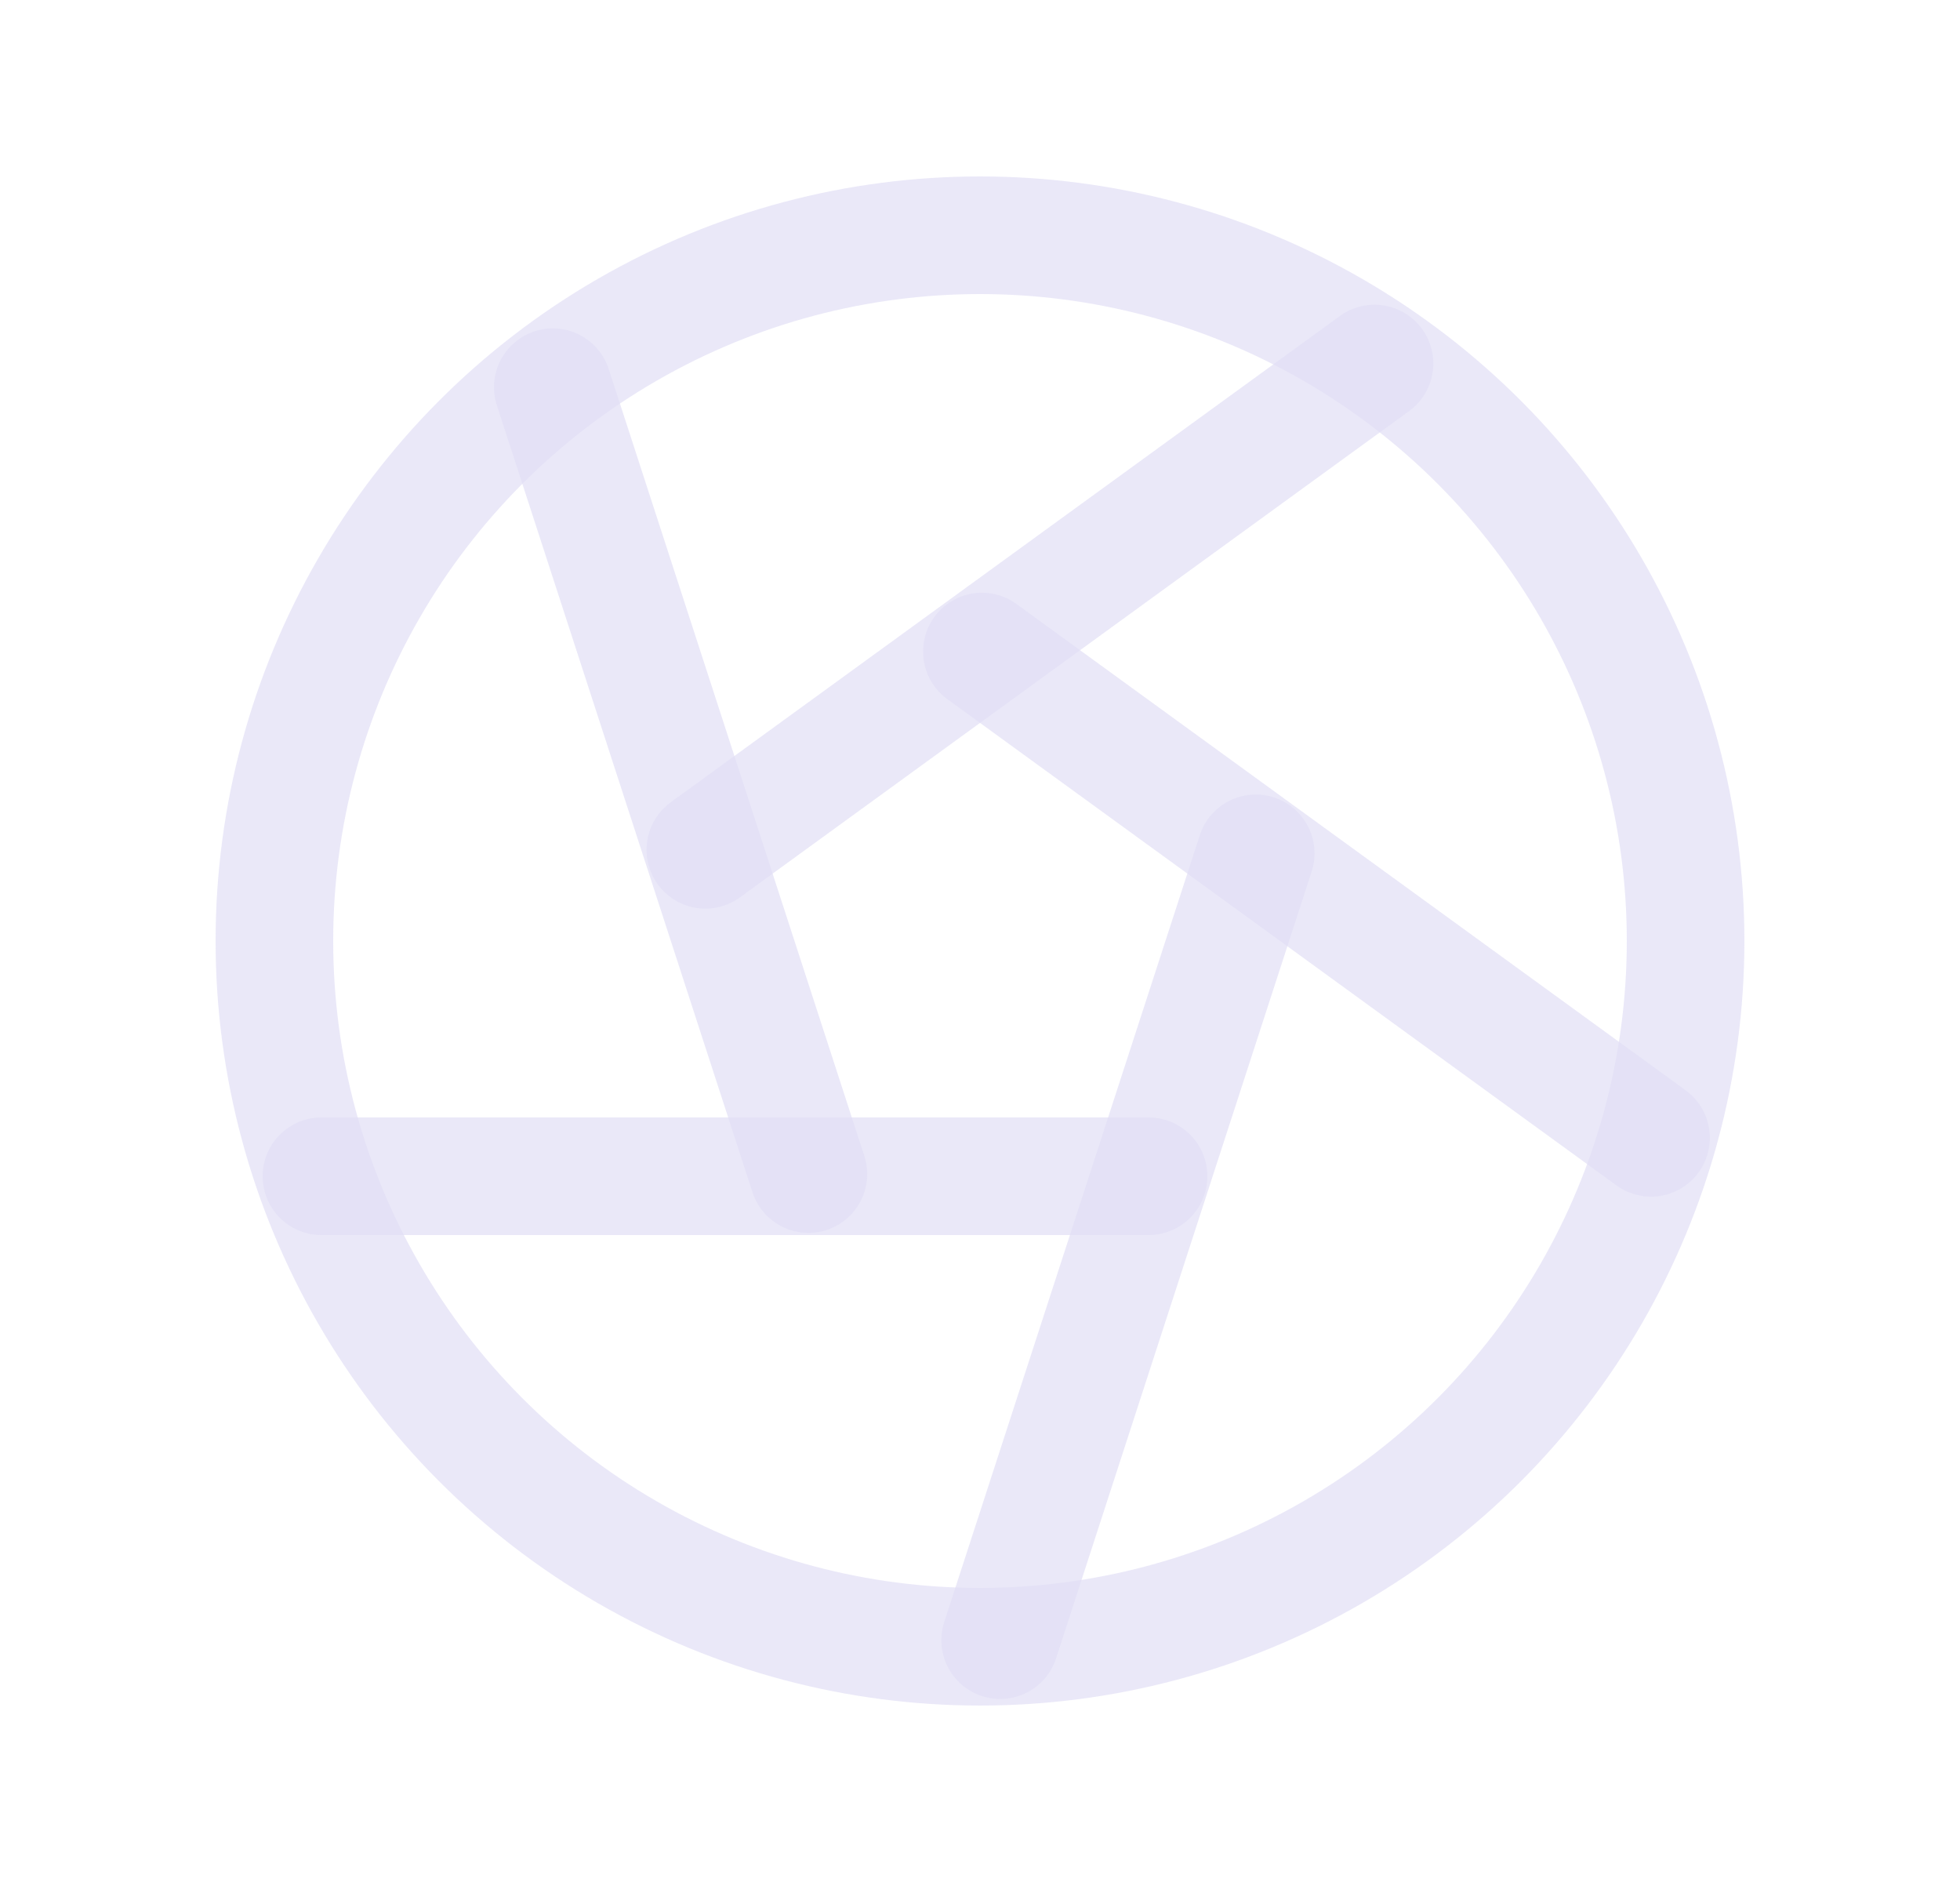 <svg width="25" height="24" viewBox="0 0 25 24" fill="none" xmlns="http://www.w3.org/2000/svg">
<circle cx="12.5" cy="12" r="9" stroke="#E1DEF5" stroke-opacity="0.7" stroke-width="1.5" stroke-linecap="round" stroke-linejoin="round"/>
<path d="M4.1 15H14.65" stroke="#E1DEF5" stroke-opacity="0.7" stroke-width="1.5" stroke-linecap="round" stroke-linejoin="round"/>
<path d="M7.051 4.938L10.311 14.972" stroke="#E1DEF5" stroke-opacity="0.7" stroke-width="1.5" stroke-linecap="round" stroke-linejoin="round"/>
<path d="M17.532 4.636L8.997 10.837" stroke="#E1DEF5" stroke-opacity="0.7" stroke-width="1.5" stroke-linecap="round" stroke-linejoin="round"/>
<path d="M21.059 14.51L12.524 8.309" stroke="#E1DEF5" stroke-opacity="0.7" stroke-width="1.5" stroke-linecap="round" stroke-linejoin="round"/>
<path d="M12.757 20.916L16.017 10.882" stroke="#E1DEF5" stroke-opacity="0.7" stroke-width="1.5" stroke-linecap="round" stroke-linejoin="round"/>
</svg>
